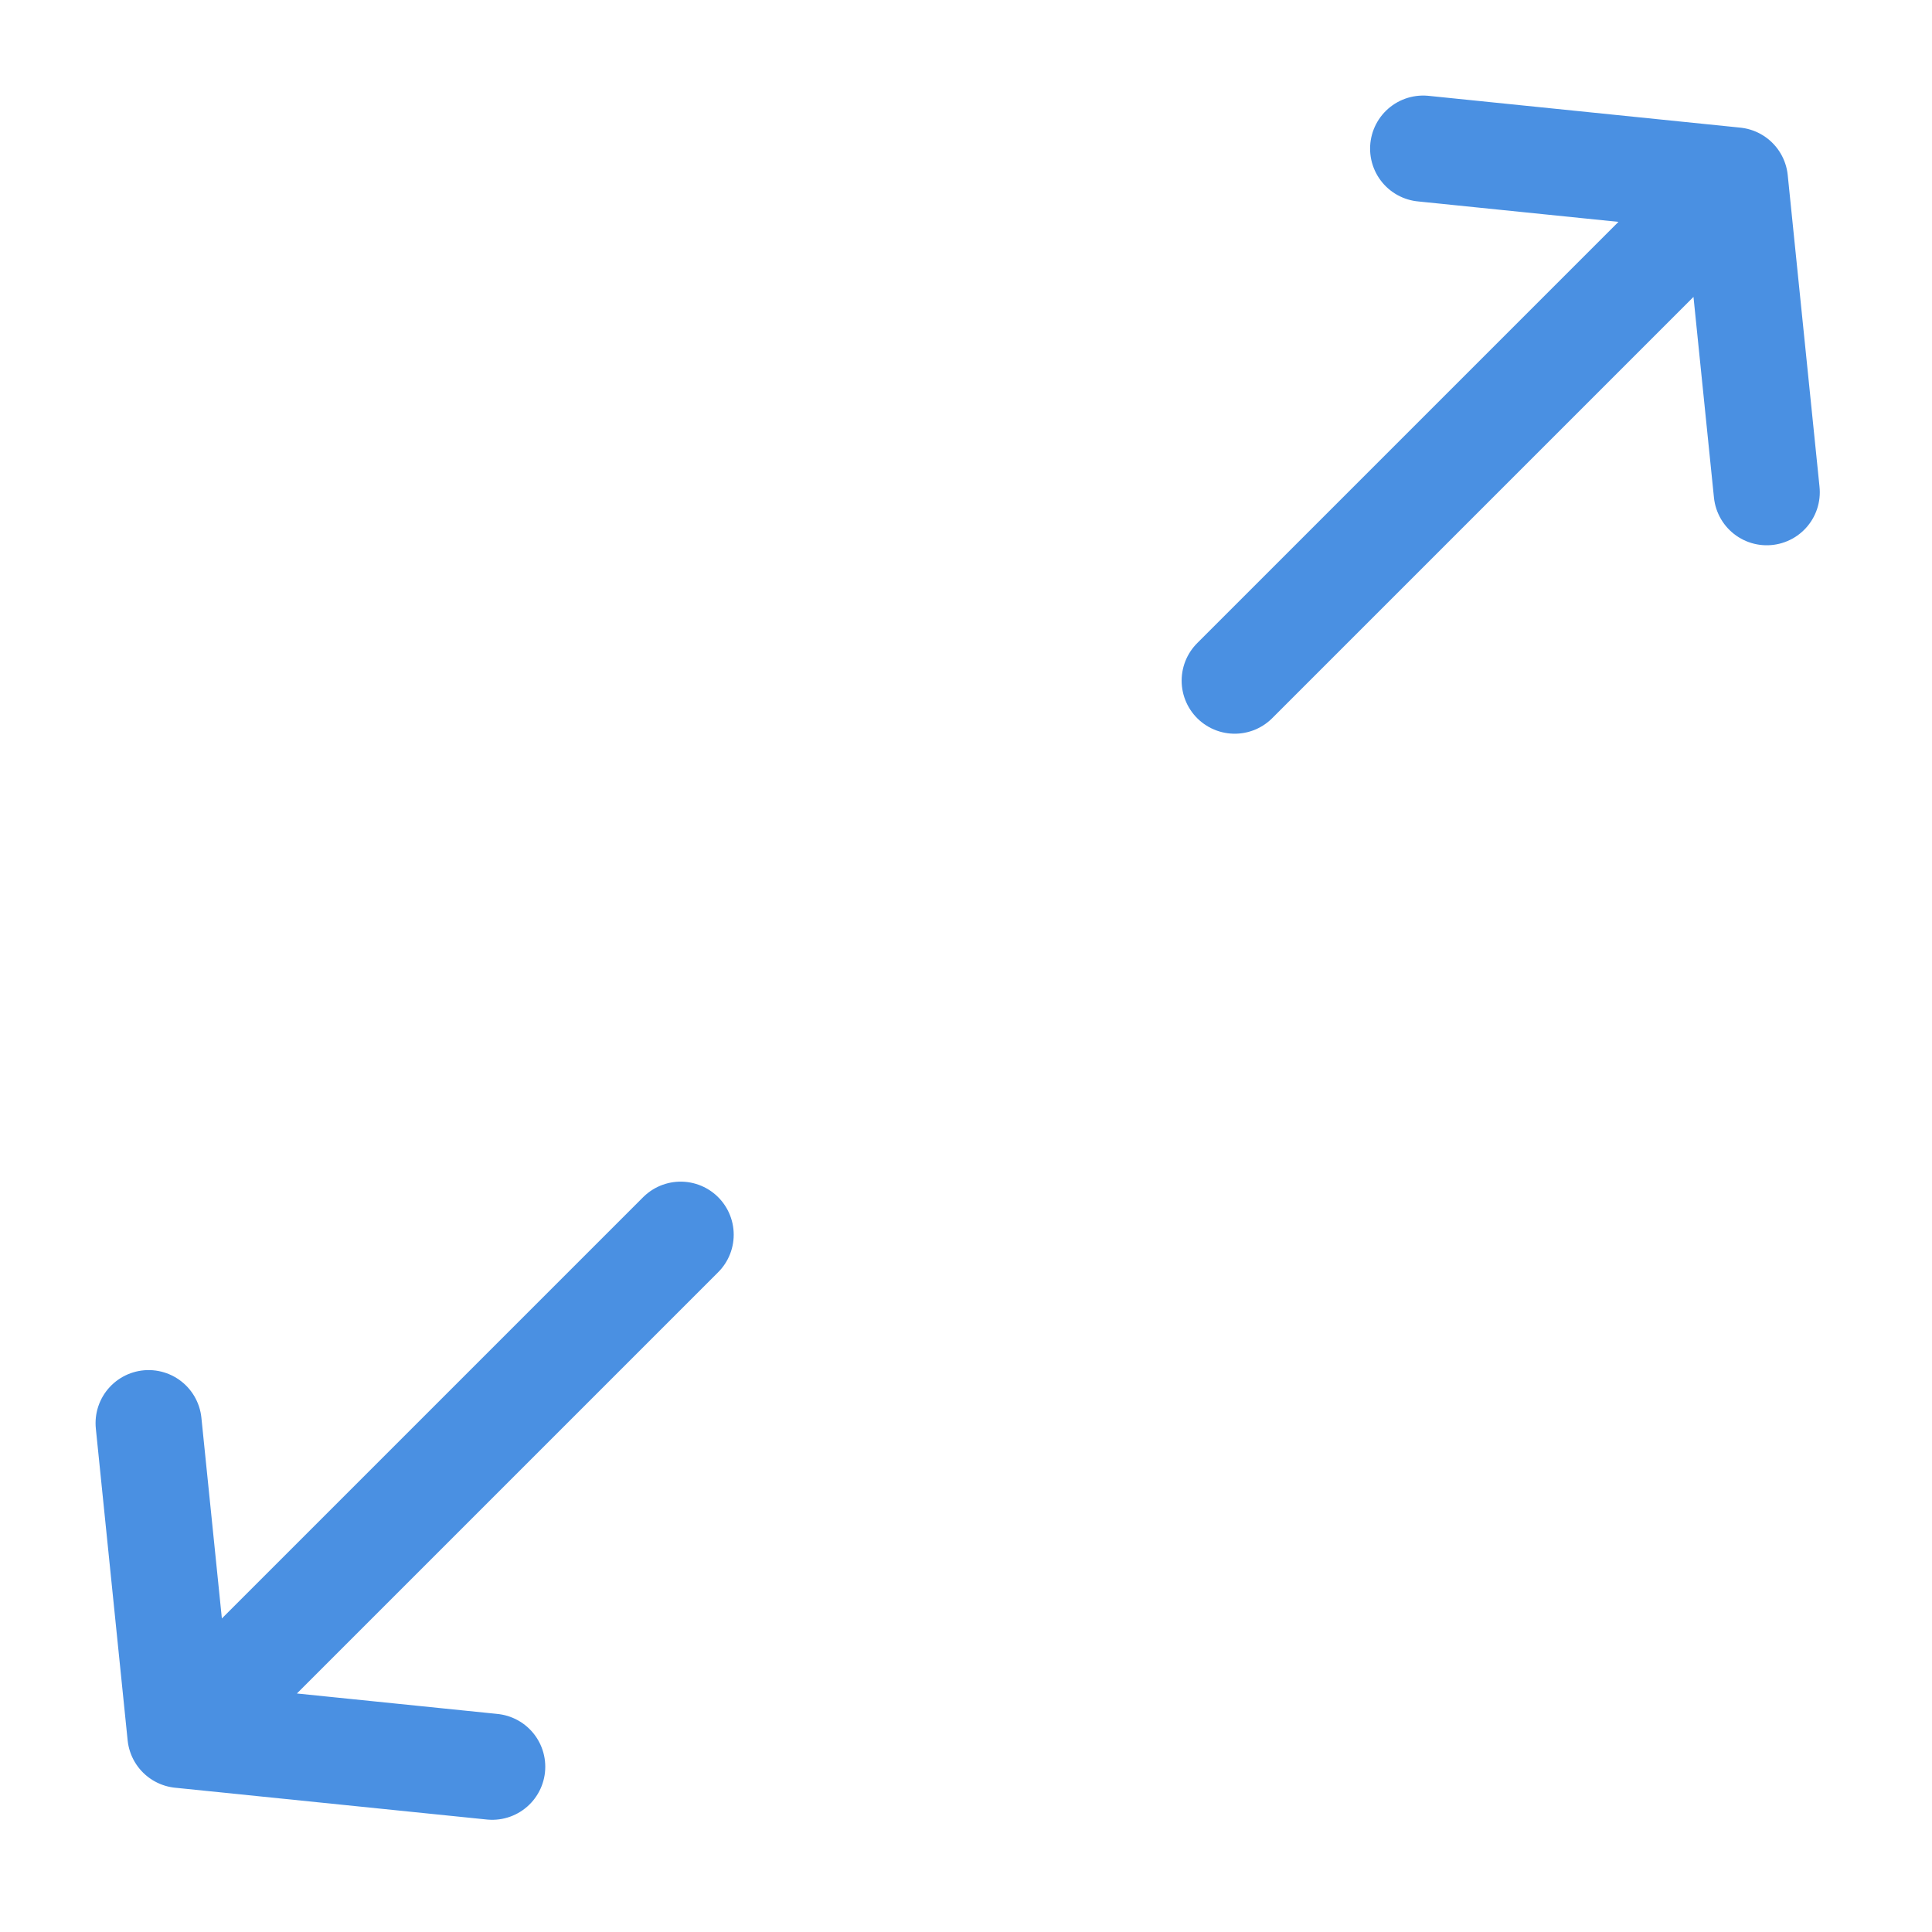 <?xml version="1.0" encoding="UTF-8" standalone="no"?>
<svg width="13px" height="13px" viewBox="0 0 13 13" version="1.1" xmlns="http://www.w3.org/2000/svg" xmlns:xlink="http://www.w3.org/1999/xlink" xmlns:sketch="http://www.bohemiancoding.com/sketch/ns">
    <!-- Generator: Sketch 3.2.2 (9983) - http://www.bohemiancoding.com/sketch -->
    <title>Imported Layers 2</title>
    <desc>Created with Sketch.</desc>
    <defs></defs>
    <g id="Find-Visit" stroke="none" stroke-width="1" fill="none" fill-rule="evenodd" sketch:type="MSPage">
        <g id="Find_Visit" sketch:type="MSArtboardGroup" transform="translate(-607, -648)" stroke="#4A90E2" stroke-width="0.714" stroke-linecap="round" stroke-linejoin="round">
            <g id="Card-Geo-2" sketch:type="MSLayerGroup" transform="translate(591, 369)">
                <path d="M25.576,280 L27.674,280.214 L27.888,282.312 M27.674,280.214 L24.308,283.58 M19.312,290.888 L17.214,290.674 L17,288.576 M17.214,290.674 L20.58,287.308" id="Imported-Layers-2" sketch:type="MSShapeGroup"></path>
            </g>
        </g>
    </g>
</svg>